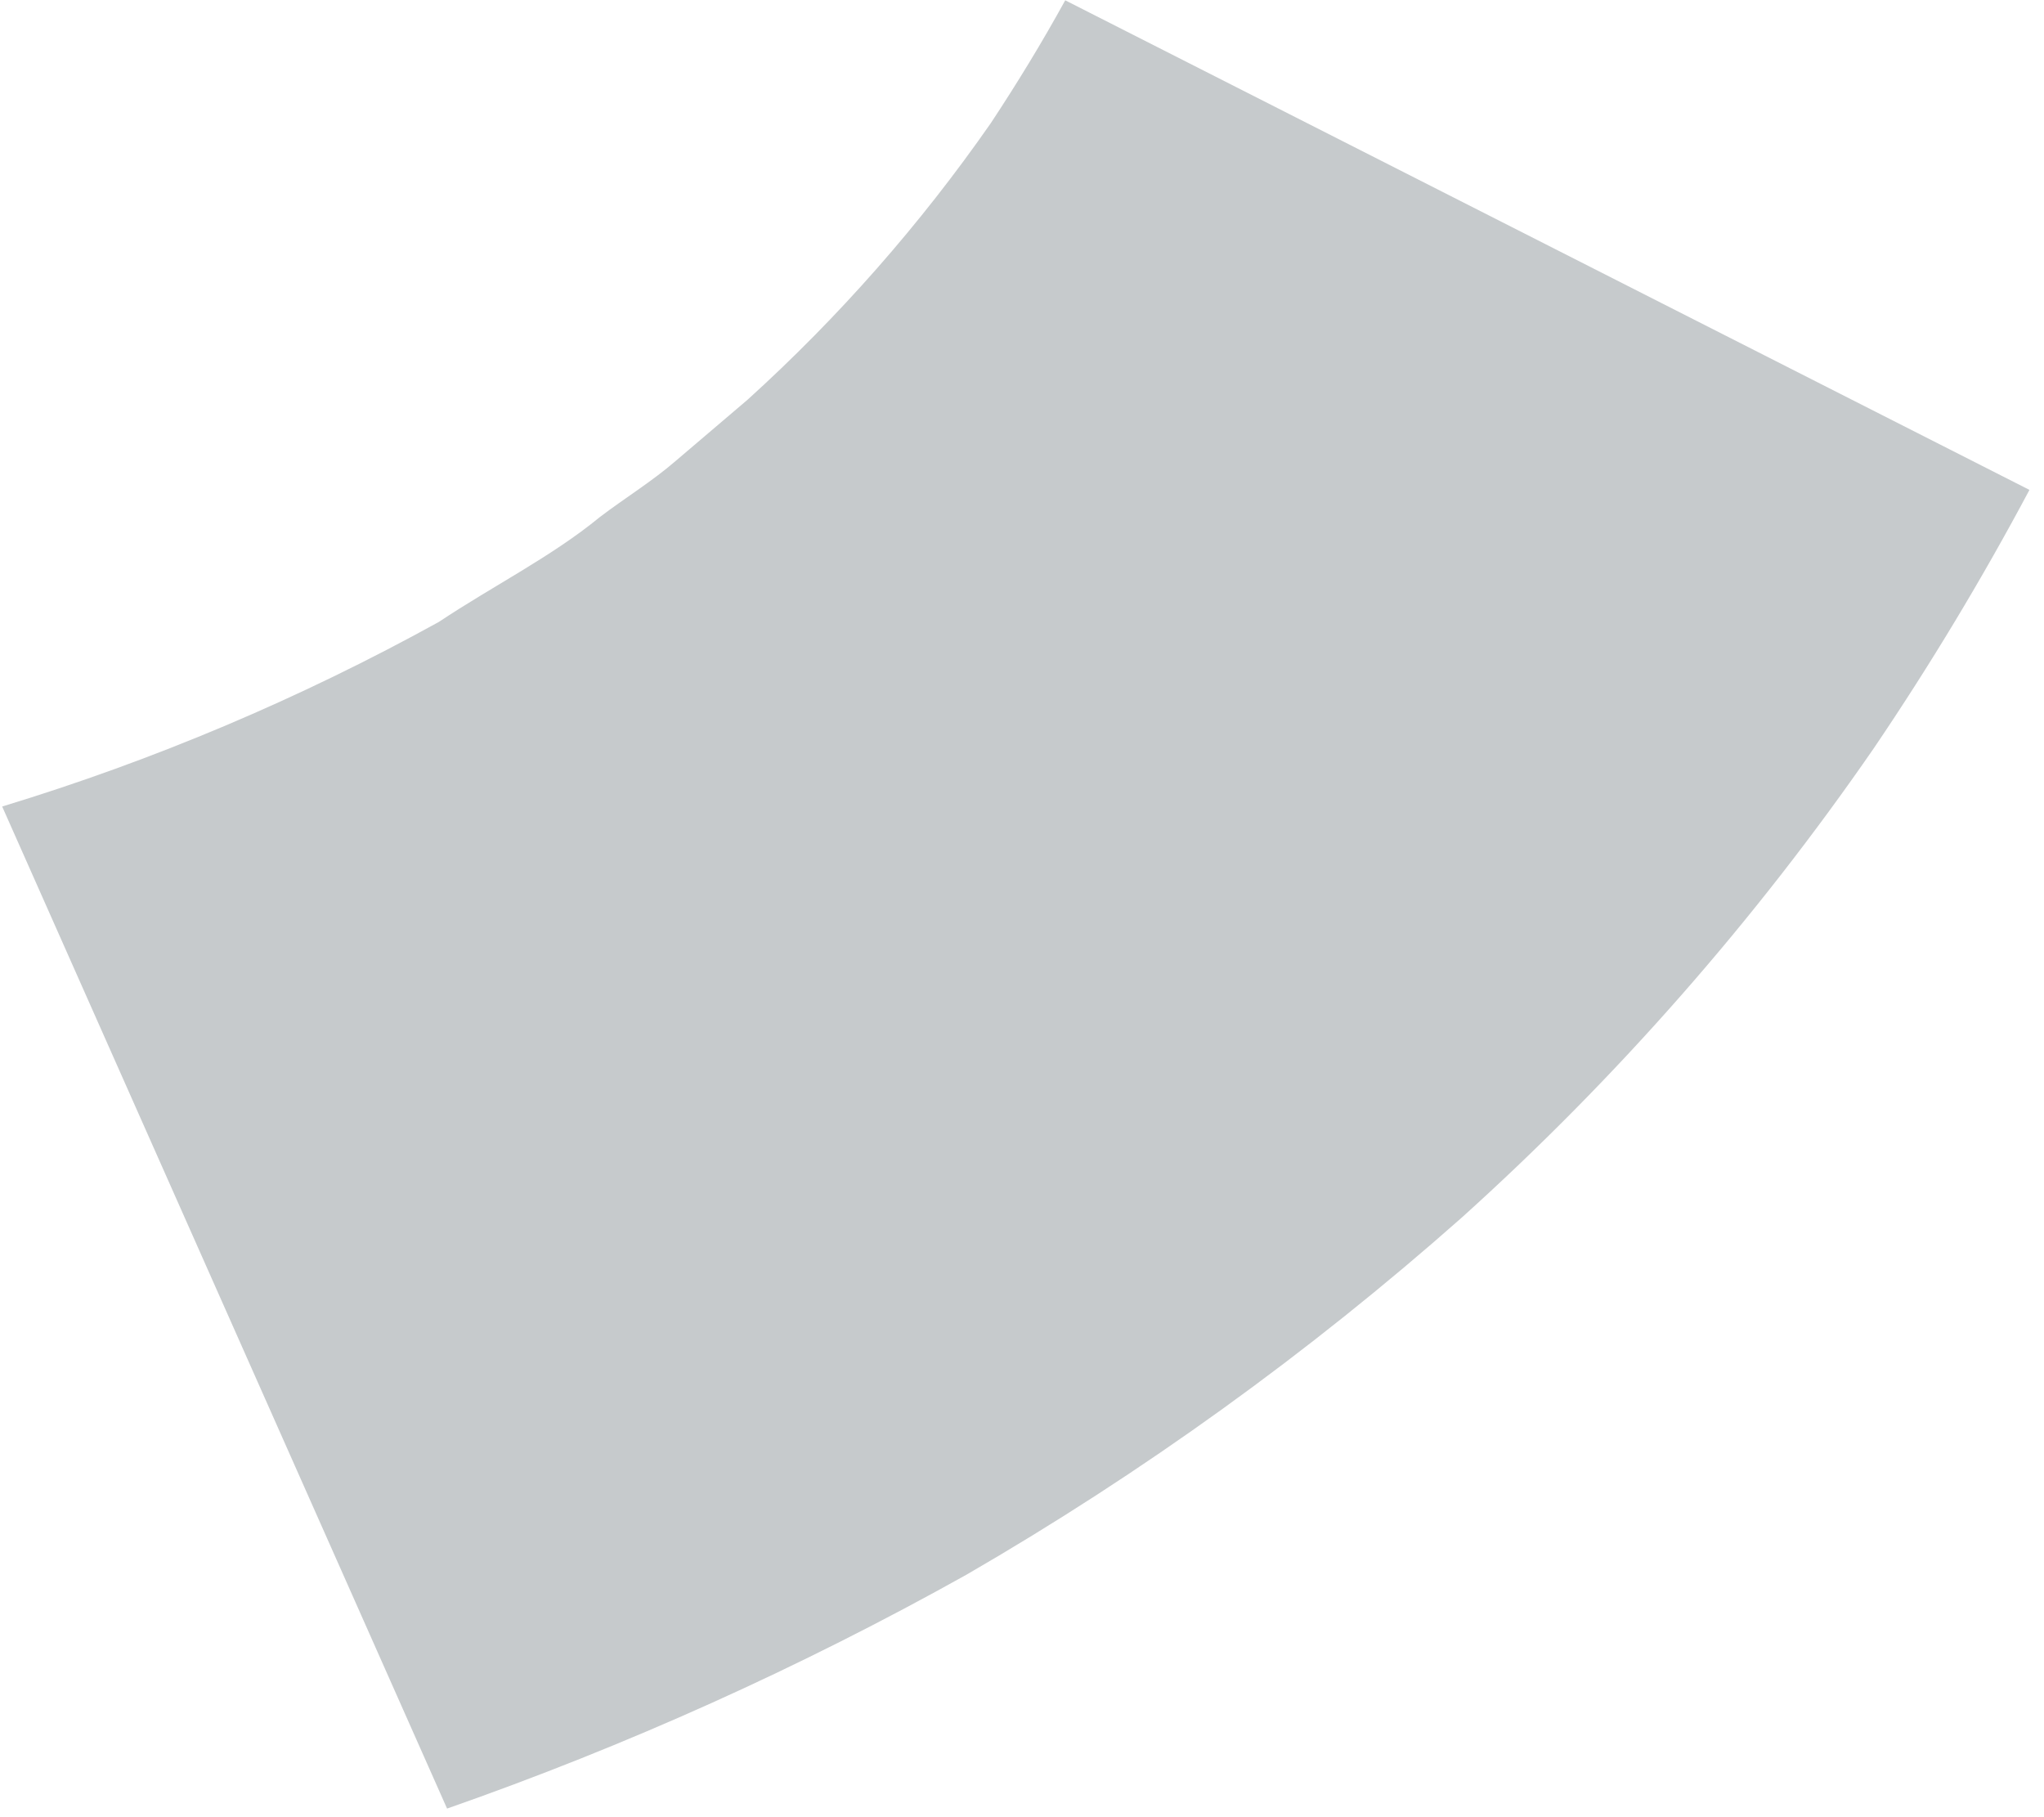 <svg width="126" height="112" viewBox="0 0 126 112" fill="none" xmlns="http://www.w3.org/2000/svg">
<path d="M59.571 97.058C70.443 90.769 80.671 83.397 90.103 75.05C99.66 66.443 108.189 56.729 115.517 46.106C118.989 40.979 122.189 35.667 125.103 30.194L65.665 0.019C64.245 2.601 62.707 5.123 61.08 7.585C56.733 13.828 51.701 19.55 46.08 24.639L41.672 28.392C40.222 29.653 38.506 30.704 36.968 31.875C34.009 34.307 30.34 36.138 27.056 38.33C18.493 43.056 9.471 46.869 0.134 49.709L27.559 111.47C38.616 107.603 49.326 102.781 59.571 97.058V97.058Z" fill="#C6CACC"/>
</svg>
